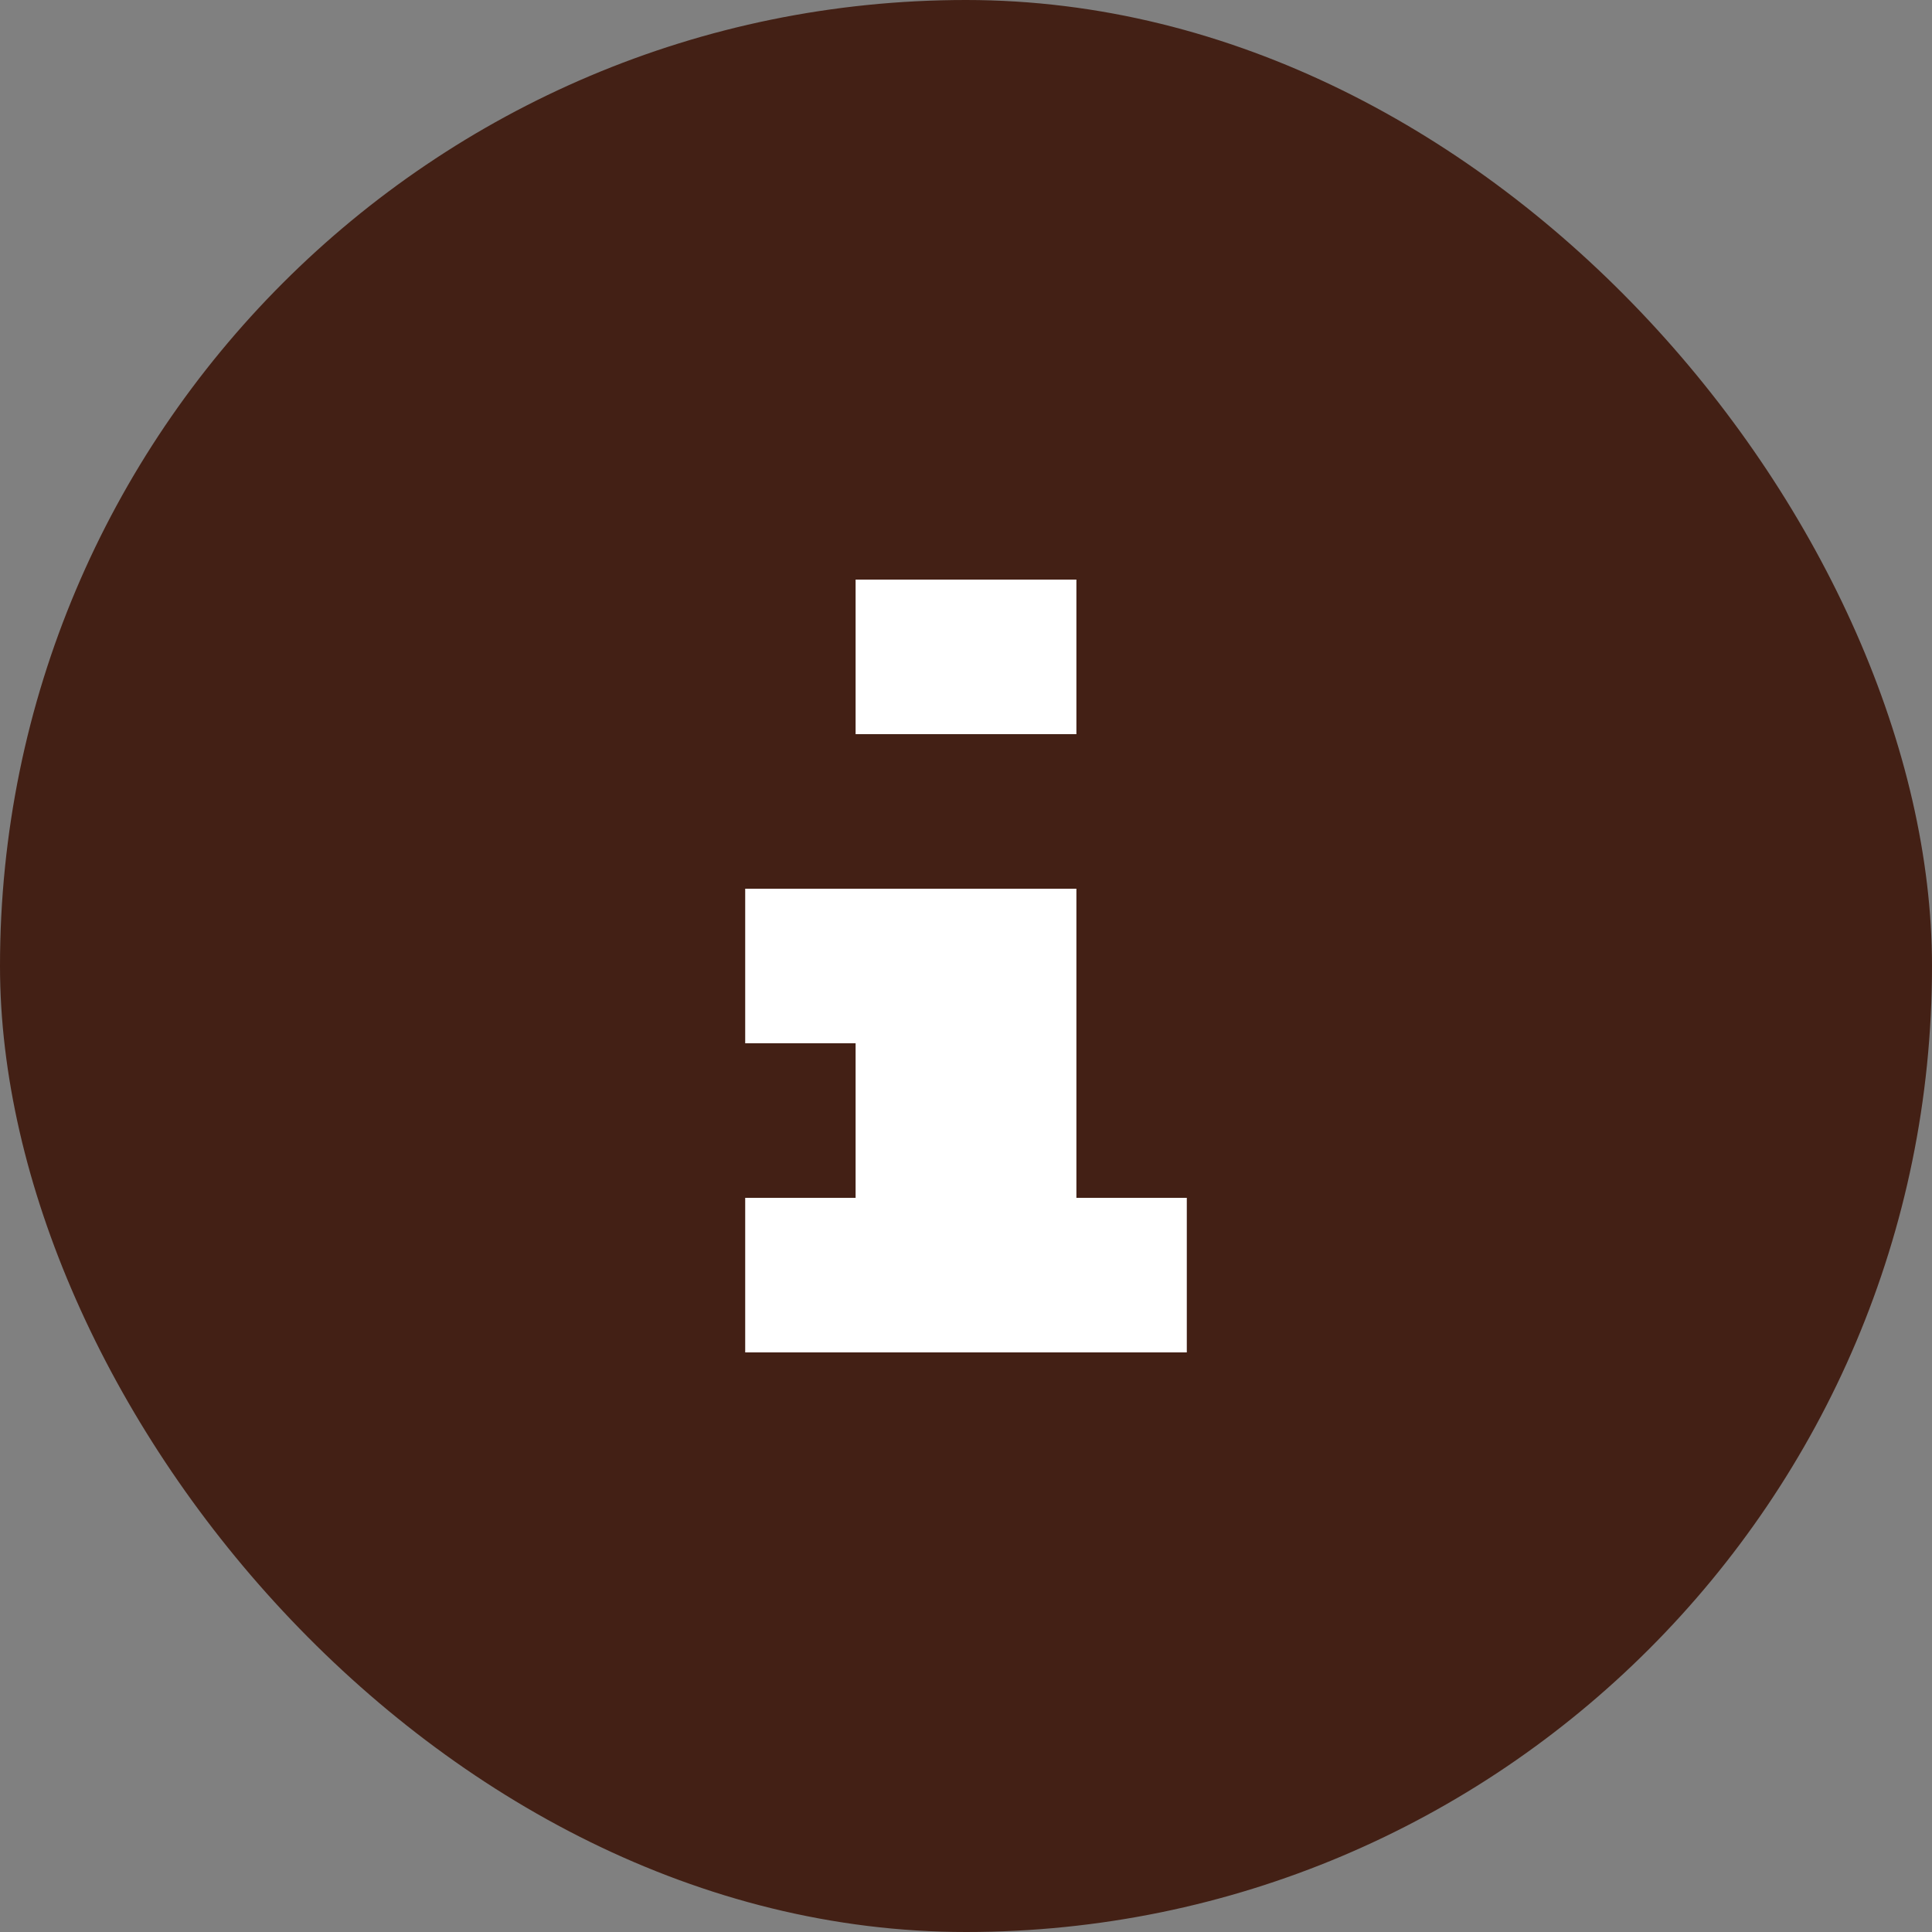 <svg width="35" height="35" viewBox="0 0 35 35" fill="none" xmlns="http://www.w3.org/2000/svg">
<rect x="0" y="0" width="35" height="35" fill="#808080" stroke="none"/>
<rect width="35" height="35" rx="17.5" fill="#3E180C" fill-opacity="0.92"/>
<path d="M19.5 13.3H15.5V10.5H19.5V13.3ZM21.5 21.7V24.5H13.5V21.7H15.5V18.9H13.5V16.1H19.5V21.7H21.5Z" fill="white"/>
</svg>
